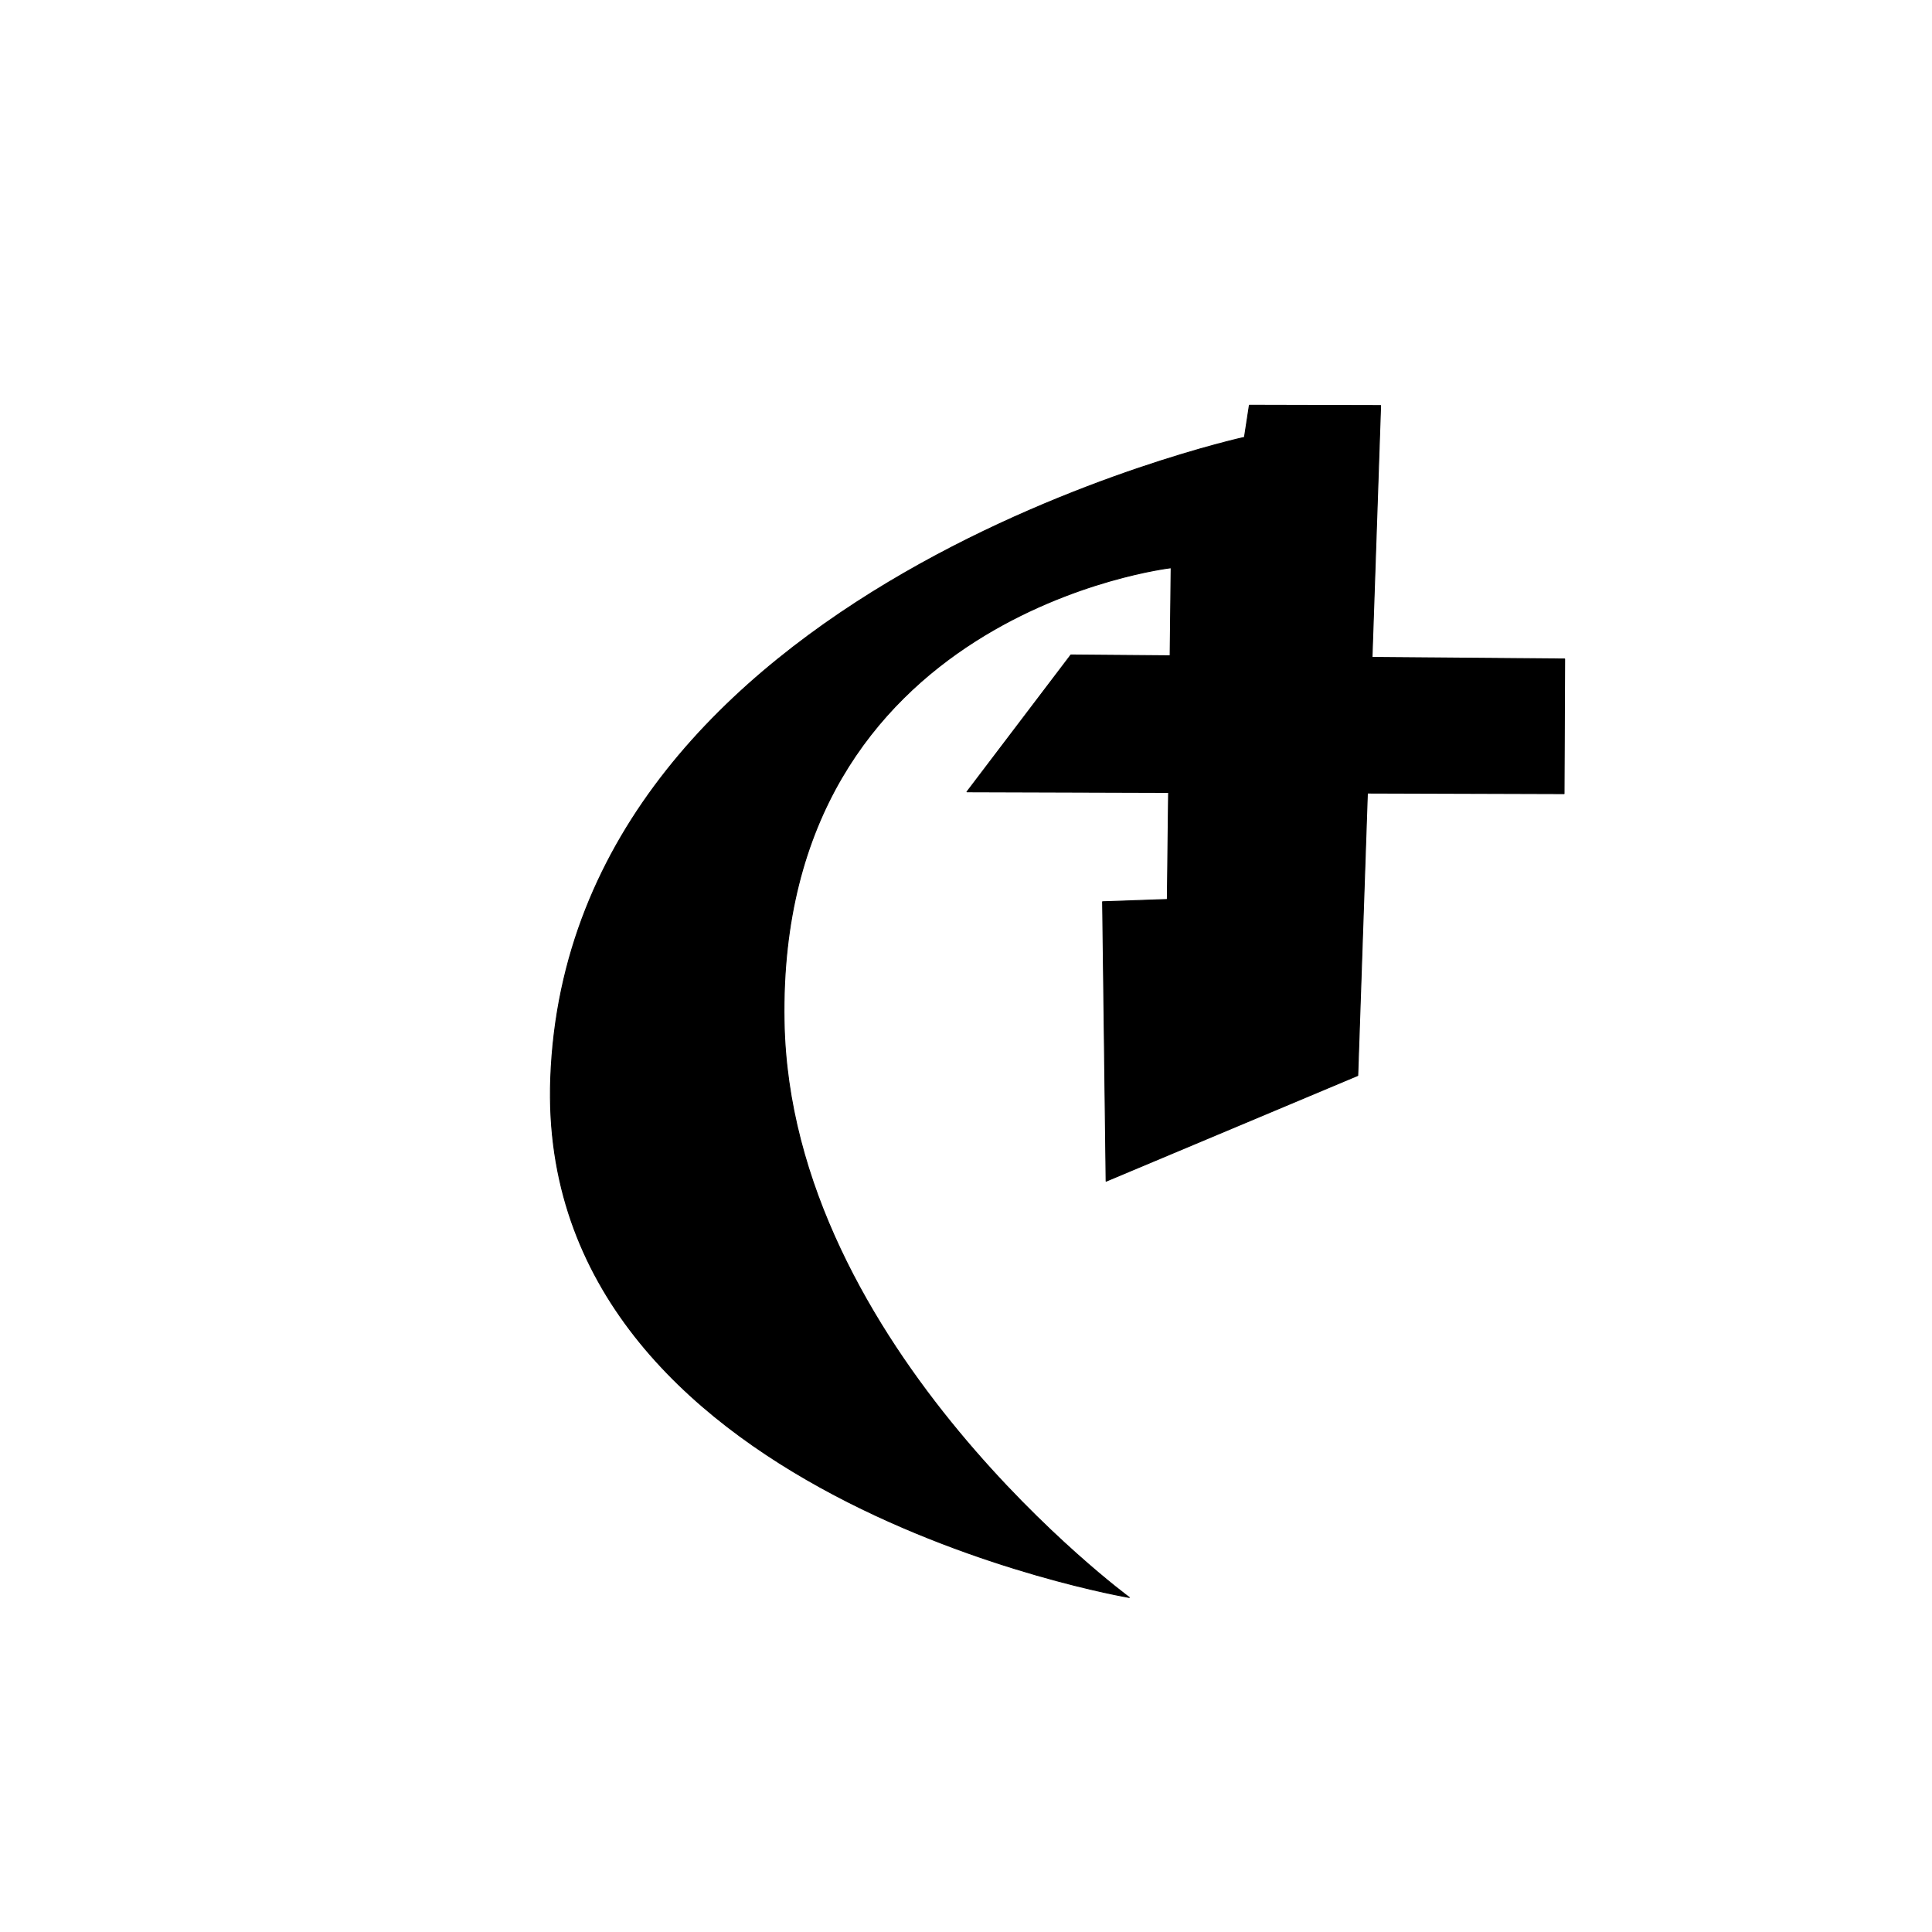 <?xml version="1.0" encoding="UTF-8" standalone="no"?>
<!DOCTYPE svg PUBLIC "-//W3C//DTD SVG 1.1//EN" "http://www.w3.org/Graphics/SVG/1.1/DTD/svg11.dtd">
<svg width="100%" height="100%" viewBox="0 0 2048 2048" version="1.1" xmlns="http://www.w3.org/2000/svg" xmlns:xlink="http://www.w3.org/1999/xlink" xml:space="preserve" xmlns:serif="http://www.serif.com/" style="fill-rule:evenodd;clip-rule:evenodd;stroke-linecap:round;stroke-linejoin:round;stroke-miterlimit:1.5;">
    <path d="M1463.5,429.917L1439.28,1140.08L1172.53,1252.12L1168.81,955.898L1237.43,953.49L1241.47,601.833C1241.47,601.833 823.694,649.524 831.156,1082.62C837.118,1428.61 1197.12,1693.39 1197.12,1693.39C1197.12,1693.39 567.669,1586.94 583.761,1143.2C602.717,620.474 1319.16,463.583 1319.16,463.583L1324.38,429.583L1463.5,429.917Z" style="stroke:black;stroke-width:1px;"/>
    <path d="M1658.59,698.542L1657.97,841.319L1025.02,839.352L1135.16,694.292L1658.59,698.542Z" style="stroke:black;stroke-width:1px;"/>
</svg>
